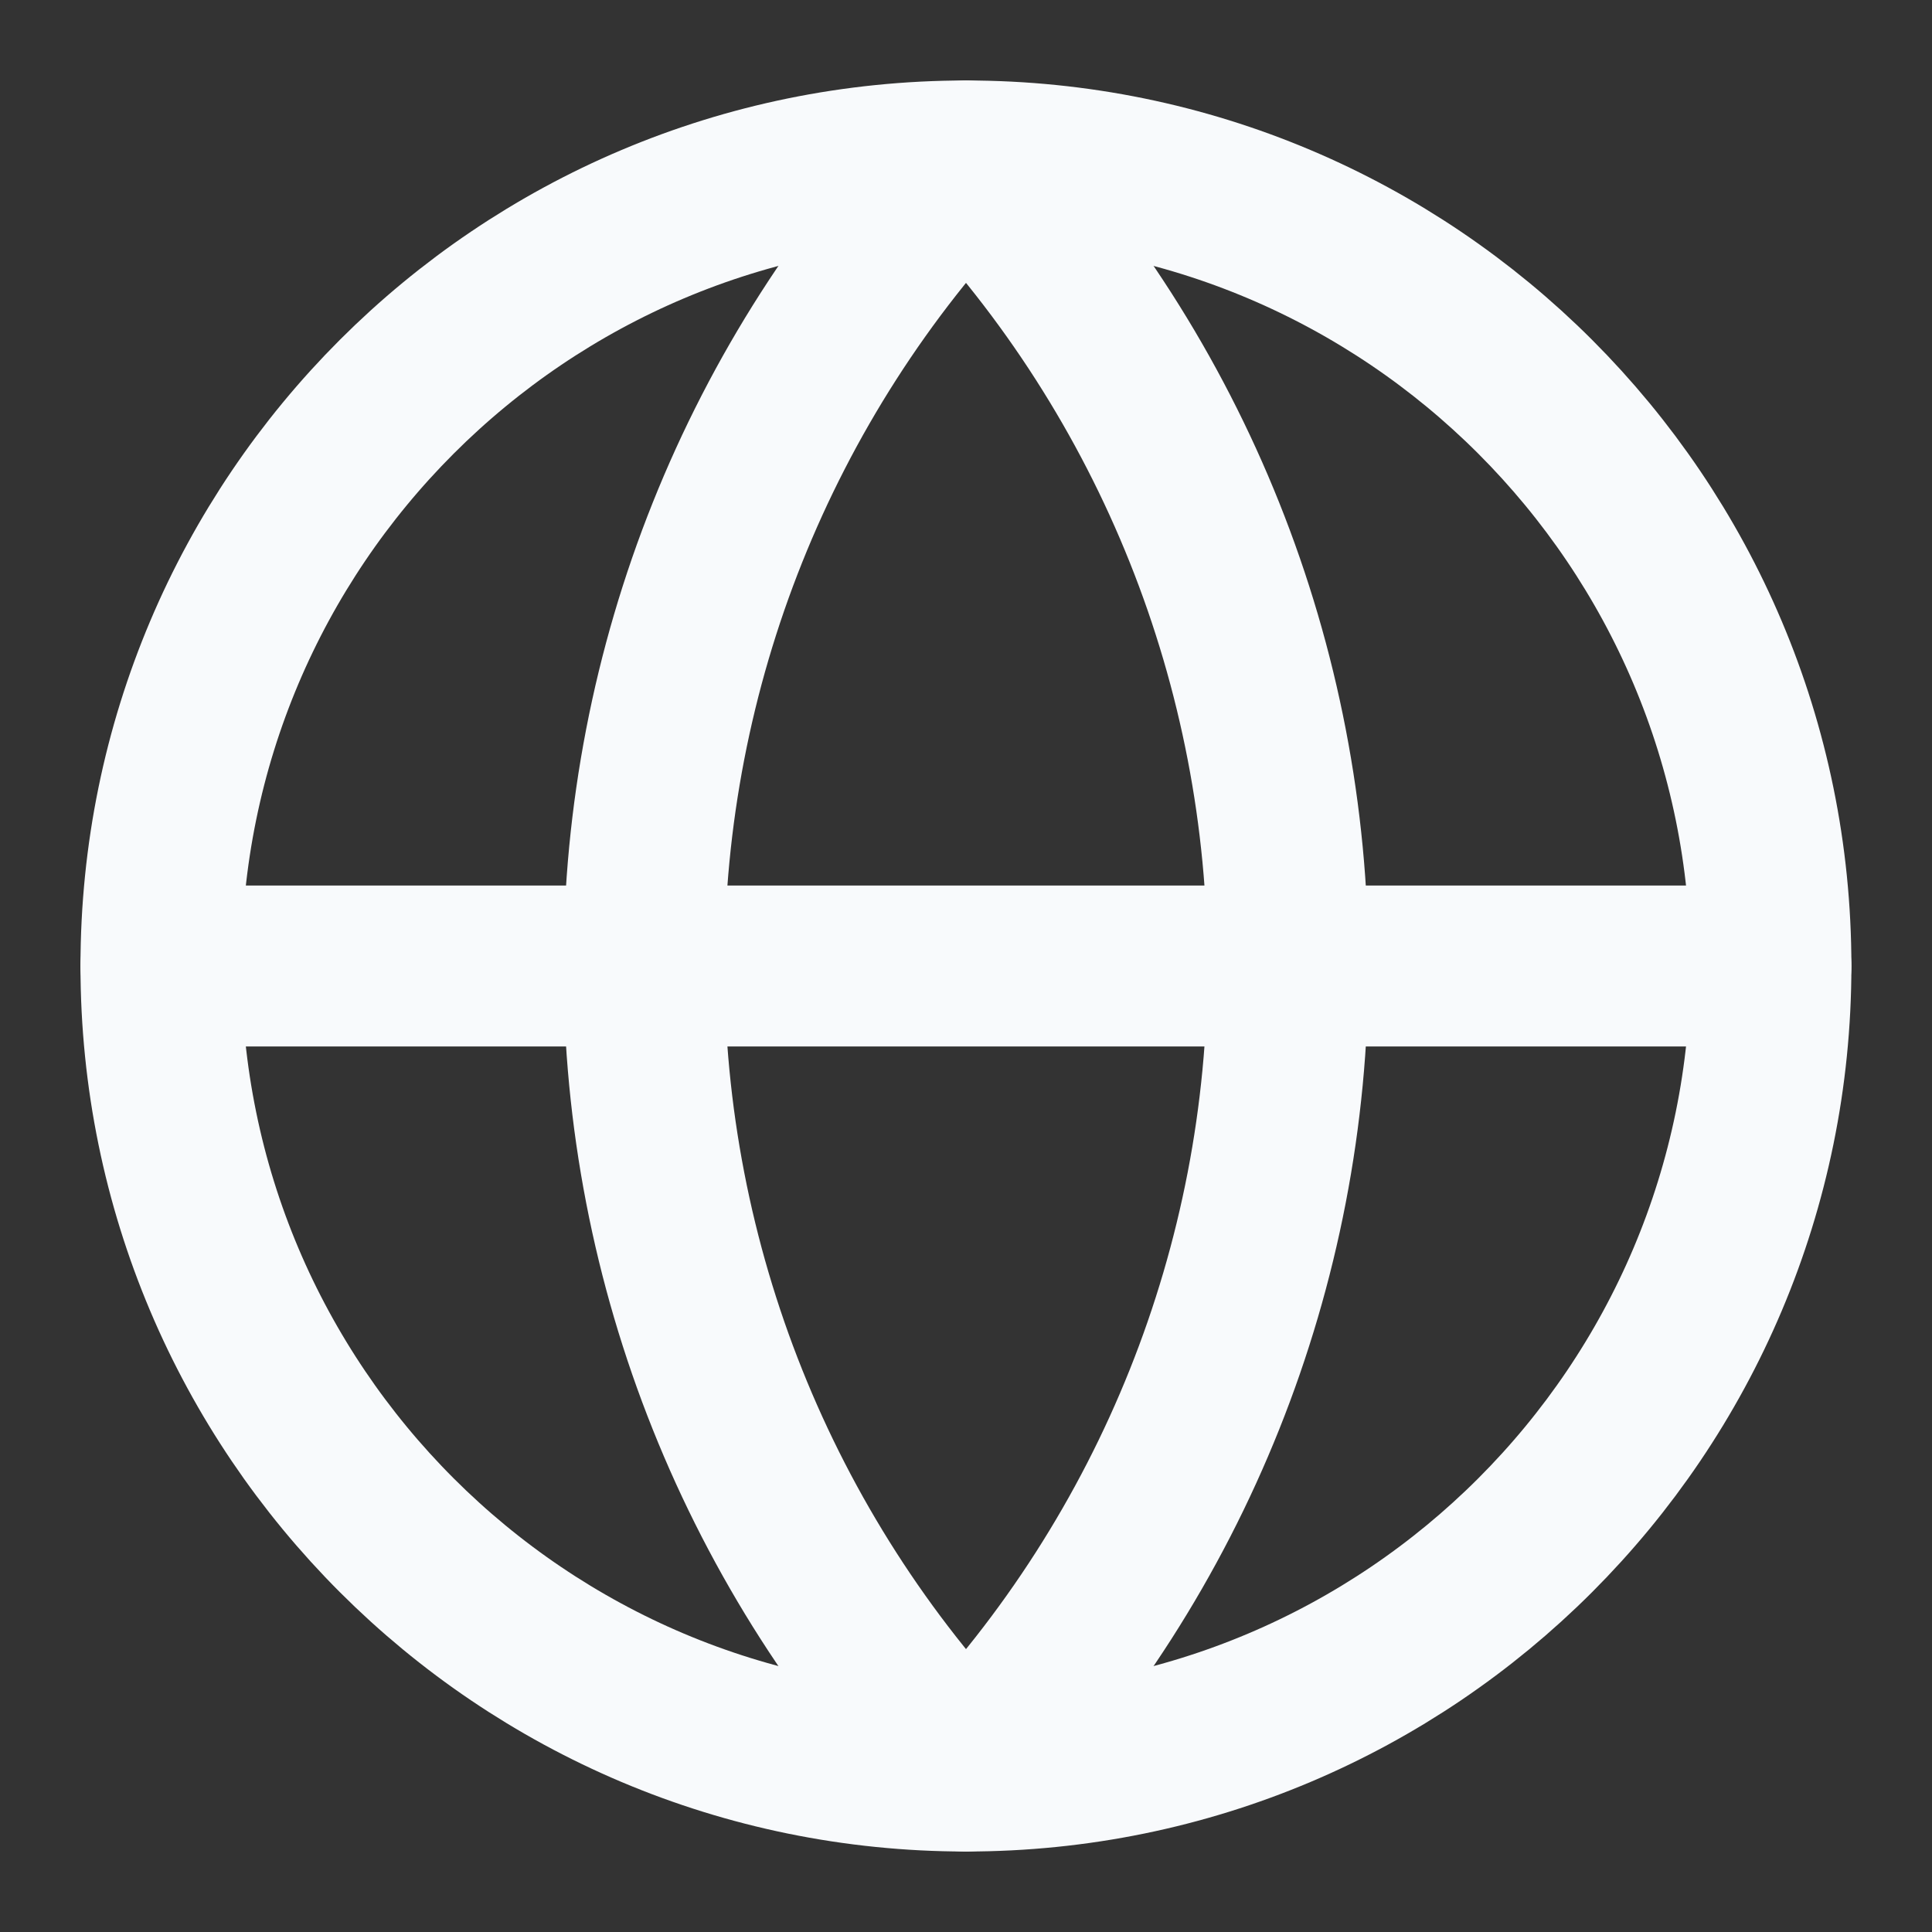 <svg width="16" height="16" viewBox="0 0 16 16" fill="none" xmlns="http://www.w3.org/2000/svg">
<rect x="0" y="0" width="16" height="16" fill="#333333" stroke="none"/>
<path d="M8 14.667C11.682 14.667 14.666 11.682 14.666 8C14.666 4.318 11.682 1.333 8 1.333C4.318 1.333 1.333 4.318 1.333 8C1.333 11.682 4.318 14.667 8 14.667Z" stroke="#F8FAFC" stroke-width="1.333" stroke-linecap="round" stroke-linejoin="round"/>
<path d="M8 1.333C6.288 3.131 5.333 5.518 5.333 8C5.333 10.482 6.288 12.869 8 14.667C9.712 12.869 10.666 10.482 10.666 8C10.666 5.518 9.712 3.131 8 1.333Z" stroke="#F8FAFC" stroke-width="1.333" stroke-linecap="round" stroke-linejoin="round"/>
<path d="M1.333 8H14.666" stroke="#F8FAFC" stroke-width="1.333" stroke-linecap="round" stroke-linejoin="round"/>
</svg>
